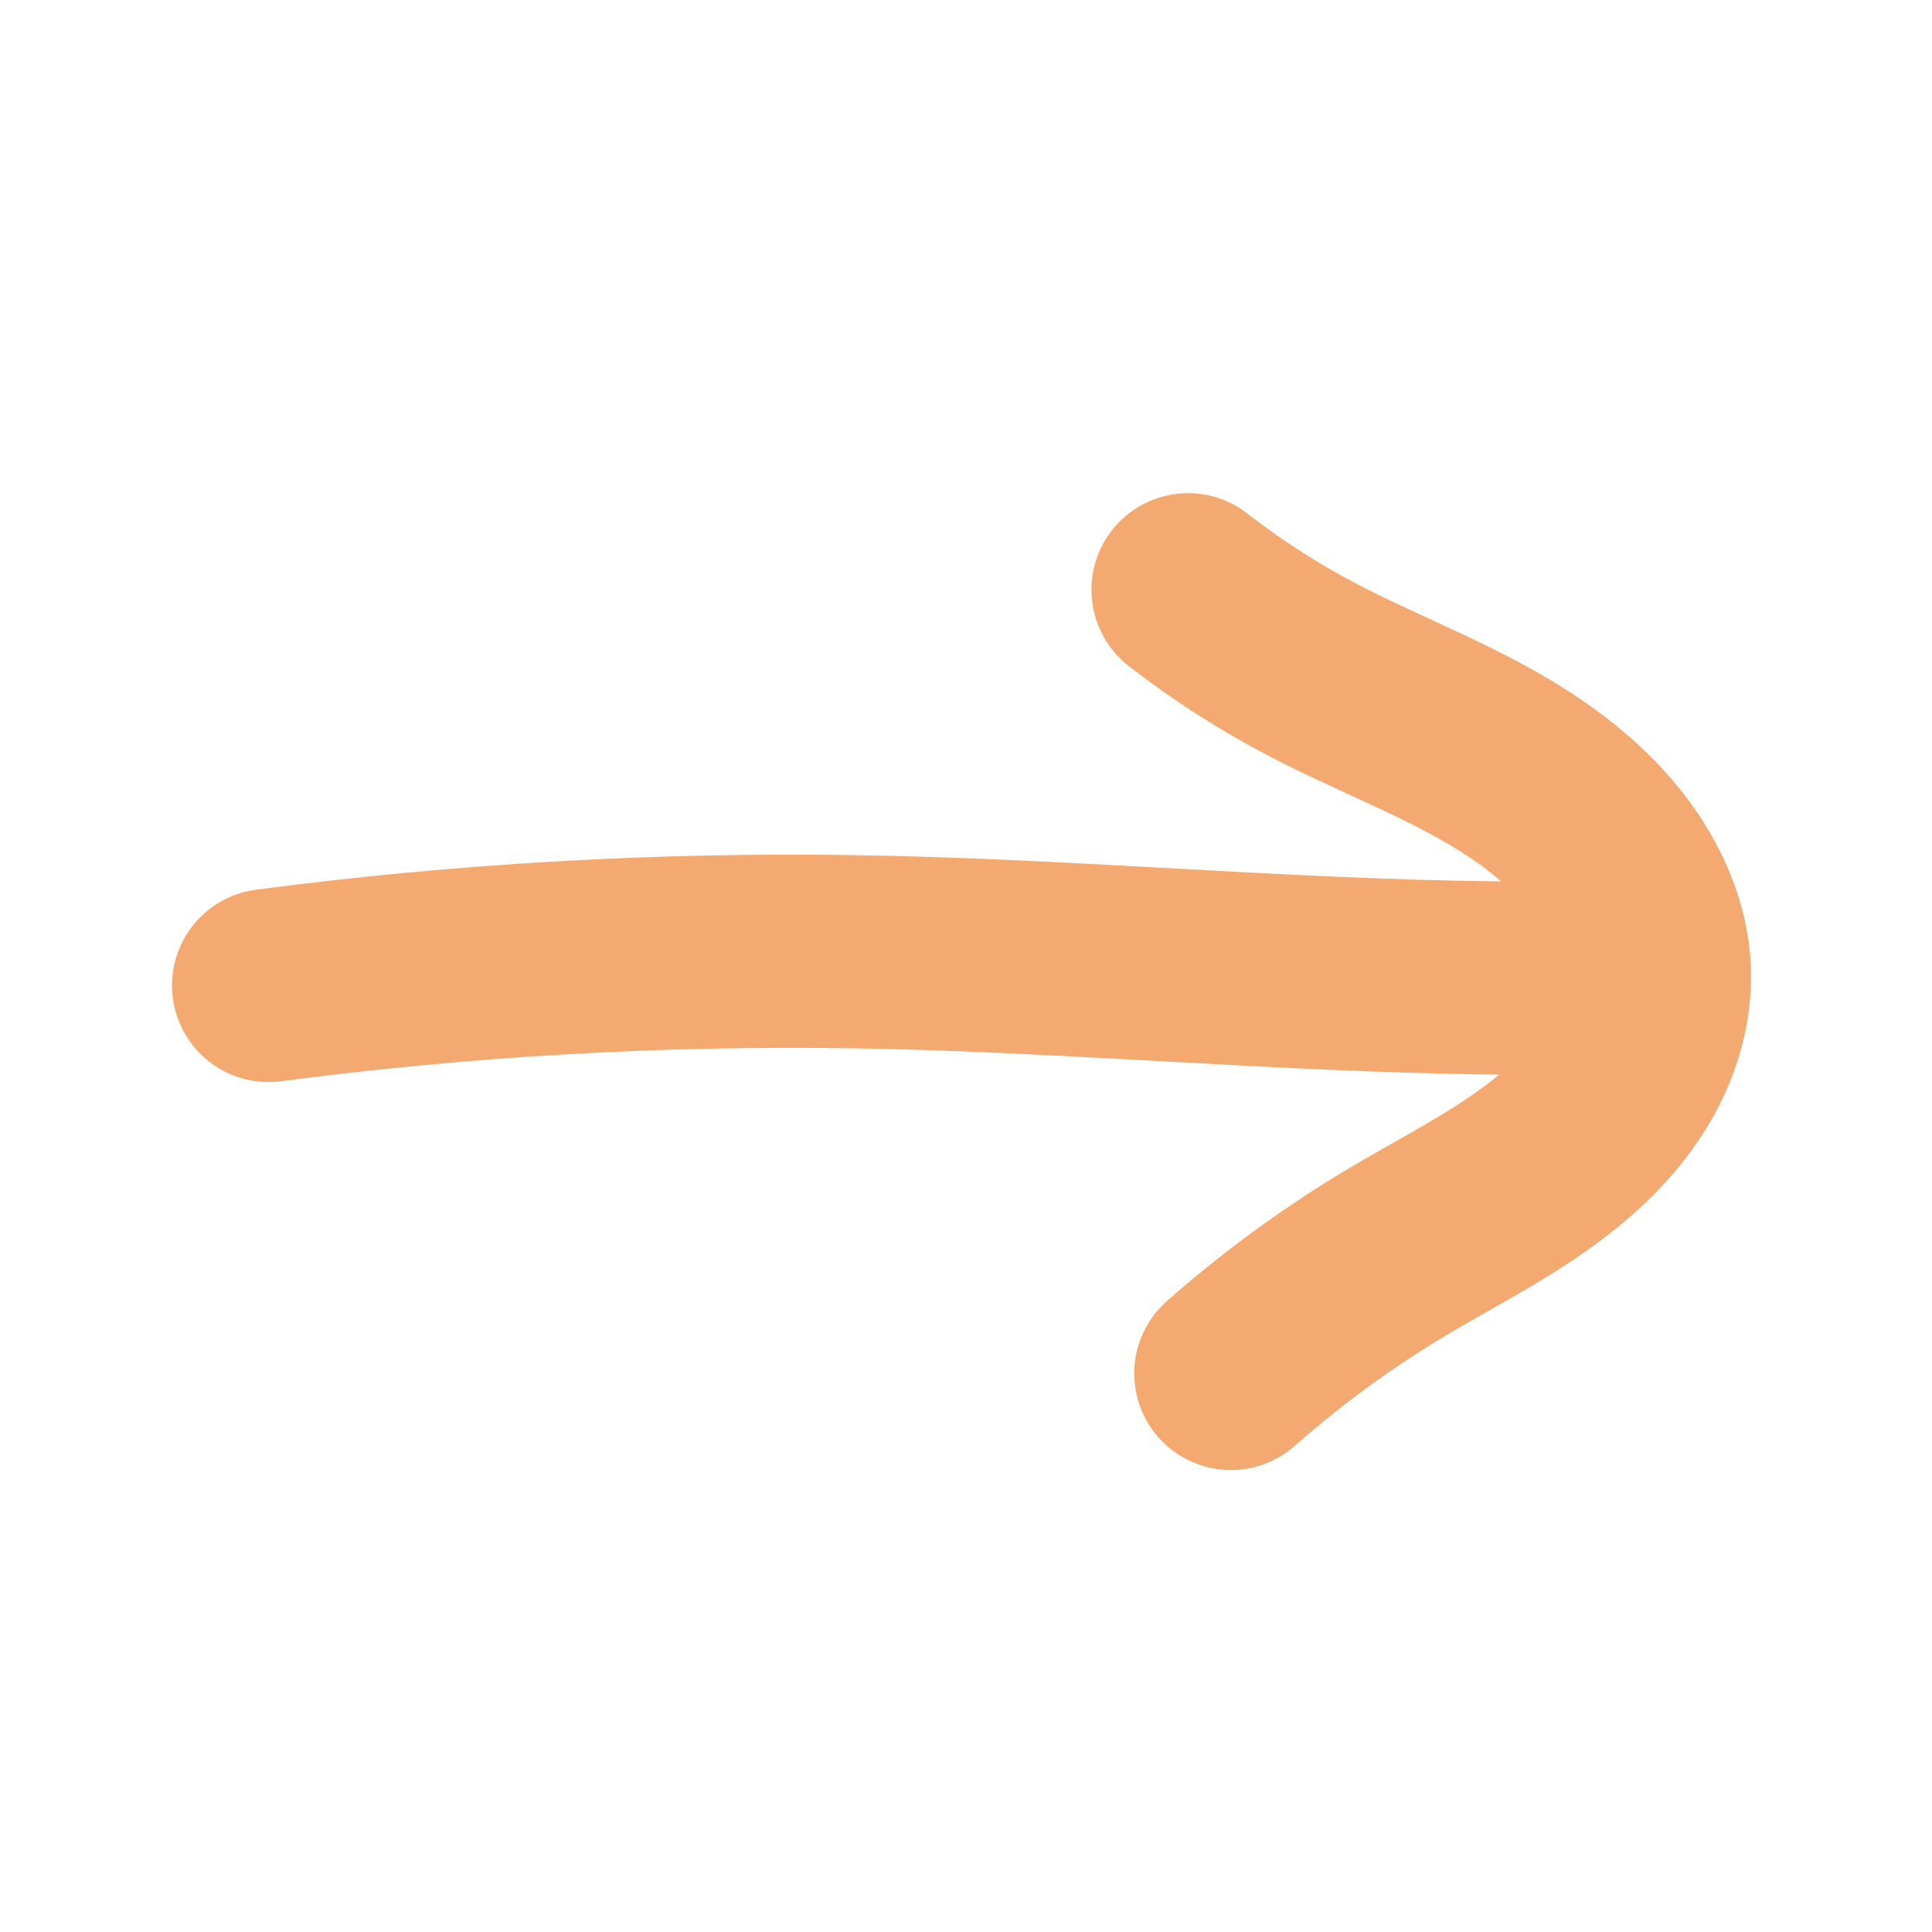 <?xml version="1.0" encoding="UTF-8" standalone="no"?>
<!-- Created with Inkscape (http://www.inkscape.org/) -->

<svg
   width="300"
   height="300"
   viewBox="0 0 79.375 79.375"
   version="1.1"
   id="svg1"
   inkscape:version="1.3.2 (091e20ef0f, 2023-11-25)"
   sodipodi:docname="arrow.svg"
   inkscape:export-filename="../arrow.png"
   inkscape:export-xdpi="96"
   inkscape:export-ydpi="96"
   xmlns:inkscape="http://www.inkscape.org/namespaces/inkscape"
   xmlns:sodipodi="http://sodipodi.sourceforge.net/DTD/sodipodi-0.dtd"
   xmlns="http://www.w3.org/2000/svg"
   xmlns:svg="http://www.w3.org/2000/svg">
  <sodipodi:namedview
     id="namedview1"
     pagecolor="#ffffff"
     bordercolor="#000000"
     borderopacity="0.25"
     inkscape:showpageshadow="2"
     inkscape:pageopacity="0.0"
     inkscape:pagecheckerboard="0"
     inkscape:deskcolor="#d1d1d1"
     inkscape:document-units="px"
     inkscape:zoom="1.557211"
     inkscape:cx="147.37887"
     inkscape:cy="174.99234"
     inkscape:window-width="1894"
     inkscape:window-height="1011"
     inkscape:window-x="0"
     inkscape:window-y="0"
     inkscape:window-maximized="1"
     inkscape:current-layer="layer1" />
  <defs
     id="defs1">
    <inkscape:path-effect
       effect="spiro"
       id="path-effect6"
       is_visible="true"
       lpeversion="1" />
    <inkscape:path-effect
       effect="simplify"
       id="path-effect5"
       is_visible="true"
       lpeversion="1.3"
       threshold="96.154"
       steps="1"
       smooth_angles="360"
       helper_size="0"
       simplify_individual_paths="false"
       simplify_just_coalesce="false" />
    <inkscape:path-effect
       effect="spiro"
       id="path-effect2"
       is_visible="true"
       lpeversion="1" />
    <inkscape:path-effect
       effect="simplify"
       id="path-effect1"
       is_visible="true"
       lpeversion="1.3"
       threshold="96.154"
       steps="1"
       smooth_angles="360"
       helper_size="0"
       simplify_individual_paths="false"
       simplify_just_coalesce="false" />
  </defs>
  <g
     inkscape:label="Layer 1"
     inkscape:groupmode="layer"
     id="layer1">
    <path
       style="fill:#fad6aa;stroke:#f3a970;stroke-width:7.937;stroke-linecap:round;stroke-linejoin:round;stroke-dasharray:none"
       d="m 11.036,40.488 c 8.001,-1.053 16.08,-1.516 24.149,-1.385 8.167,0.132 16.314,0.872 24.48,1.046 1.406,0.03 2.812,0.043 4.218,0.039"
       id="path1"
       inkscape:path-effect="#path-effect1;#path-effect2"
       inkscape:original-d="m 11.035831,40.488335 c 6.597881,-2.518635 14.434914,-1.589267 21.369573,-1.44172 6.586739,0.140142 13.178711,0.222343 19.763594,0.480573 1.853042,0.07267 10.471214,1.075045 11.713986,0.660789" />
    <path
       style="fill:none;stroke:#f3a970;stroke-width:7.937;stroke-linecap:round;stroke-linejoin:round;stroke-dasharray:none"
       d="m 49.058,26.746 c 1.57,1.221 3.247,2.304 5.007,3.231 2.485,1.31 5.13,2.309 7.561,3.715 2.432,1.406 4.7,3.302 5.873,5.855 0.37,0.805 0.626,1.668 0.699,2.551 0.117,1.398 -0.229,2.813 -0.869,4.061 -0.64,1.248 -1.565,2.335 -2.614,3.266 -2.099,1.861 -4.663,3.095 -7.071,4.533 -2.423,1.447 -4.711,3.118 -6.827,4.984"
       id="path5"
       inkscape:path-effect="#path-effect5;#path-effect6"
       inkscape:original-d="m 49.058409,26.745991 c 0.620741,0.280336 1.264827,0.51386 1.862224,0.841004 1.283677,0.702966 2.359298,1.915573 3.604303,2.703227 4.415186,2.793283 9.344377,5.044781 12.795276,9.070829 0.422204,0.492572 1.350976,1.005248 1.682007,1.501794 0.09441,0.14161 -2.637388,3.666604 -2.823372,3.904662 -1.882444,2.409529 -3.75962,4.94138 -6.007171,7.028389 -1.076304,0.999424 -2.264833,1.906392 -3.364016,2.883443 -1.798082,1.598295 -3.633853,3.669934 -5.989336,4.262276"
       transform="translate(-0.248,-2.515)" />
  </g>
</svg>
